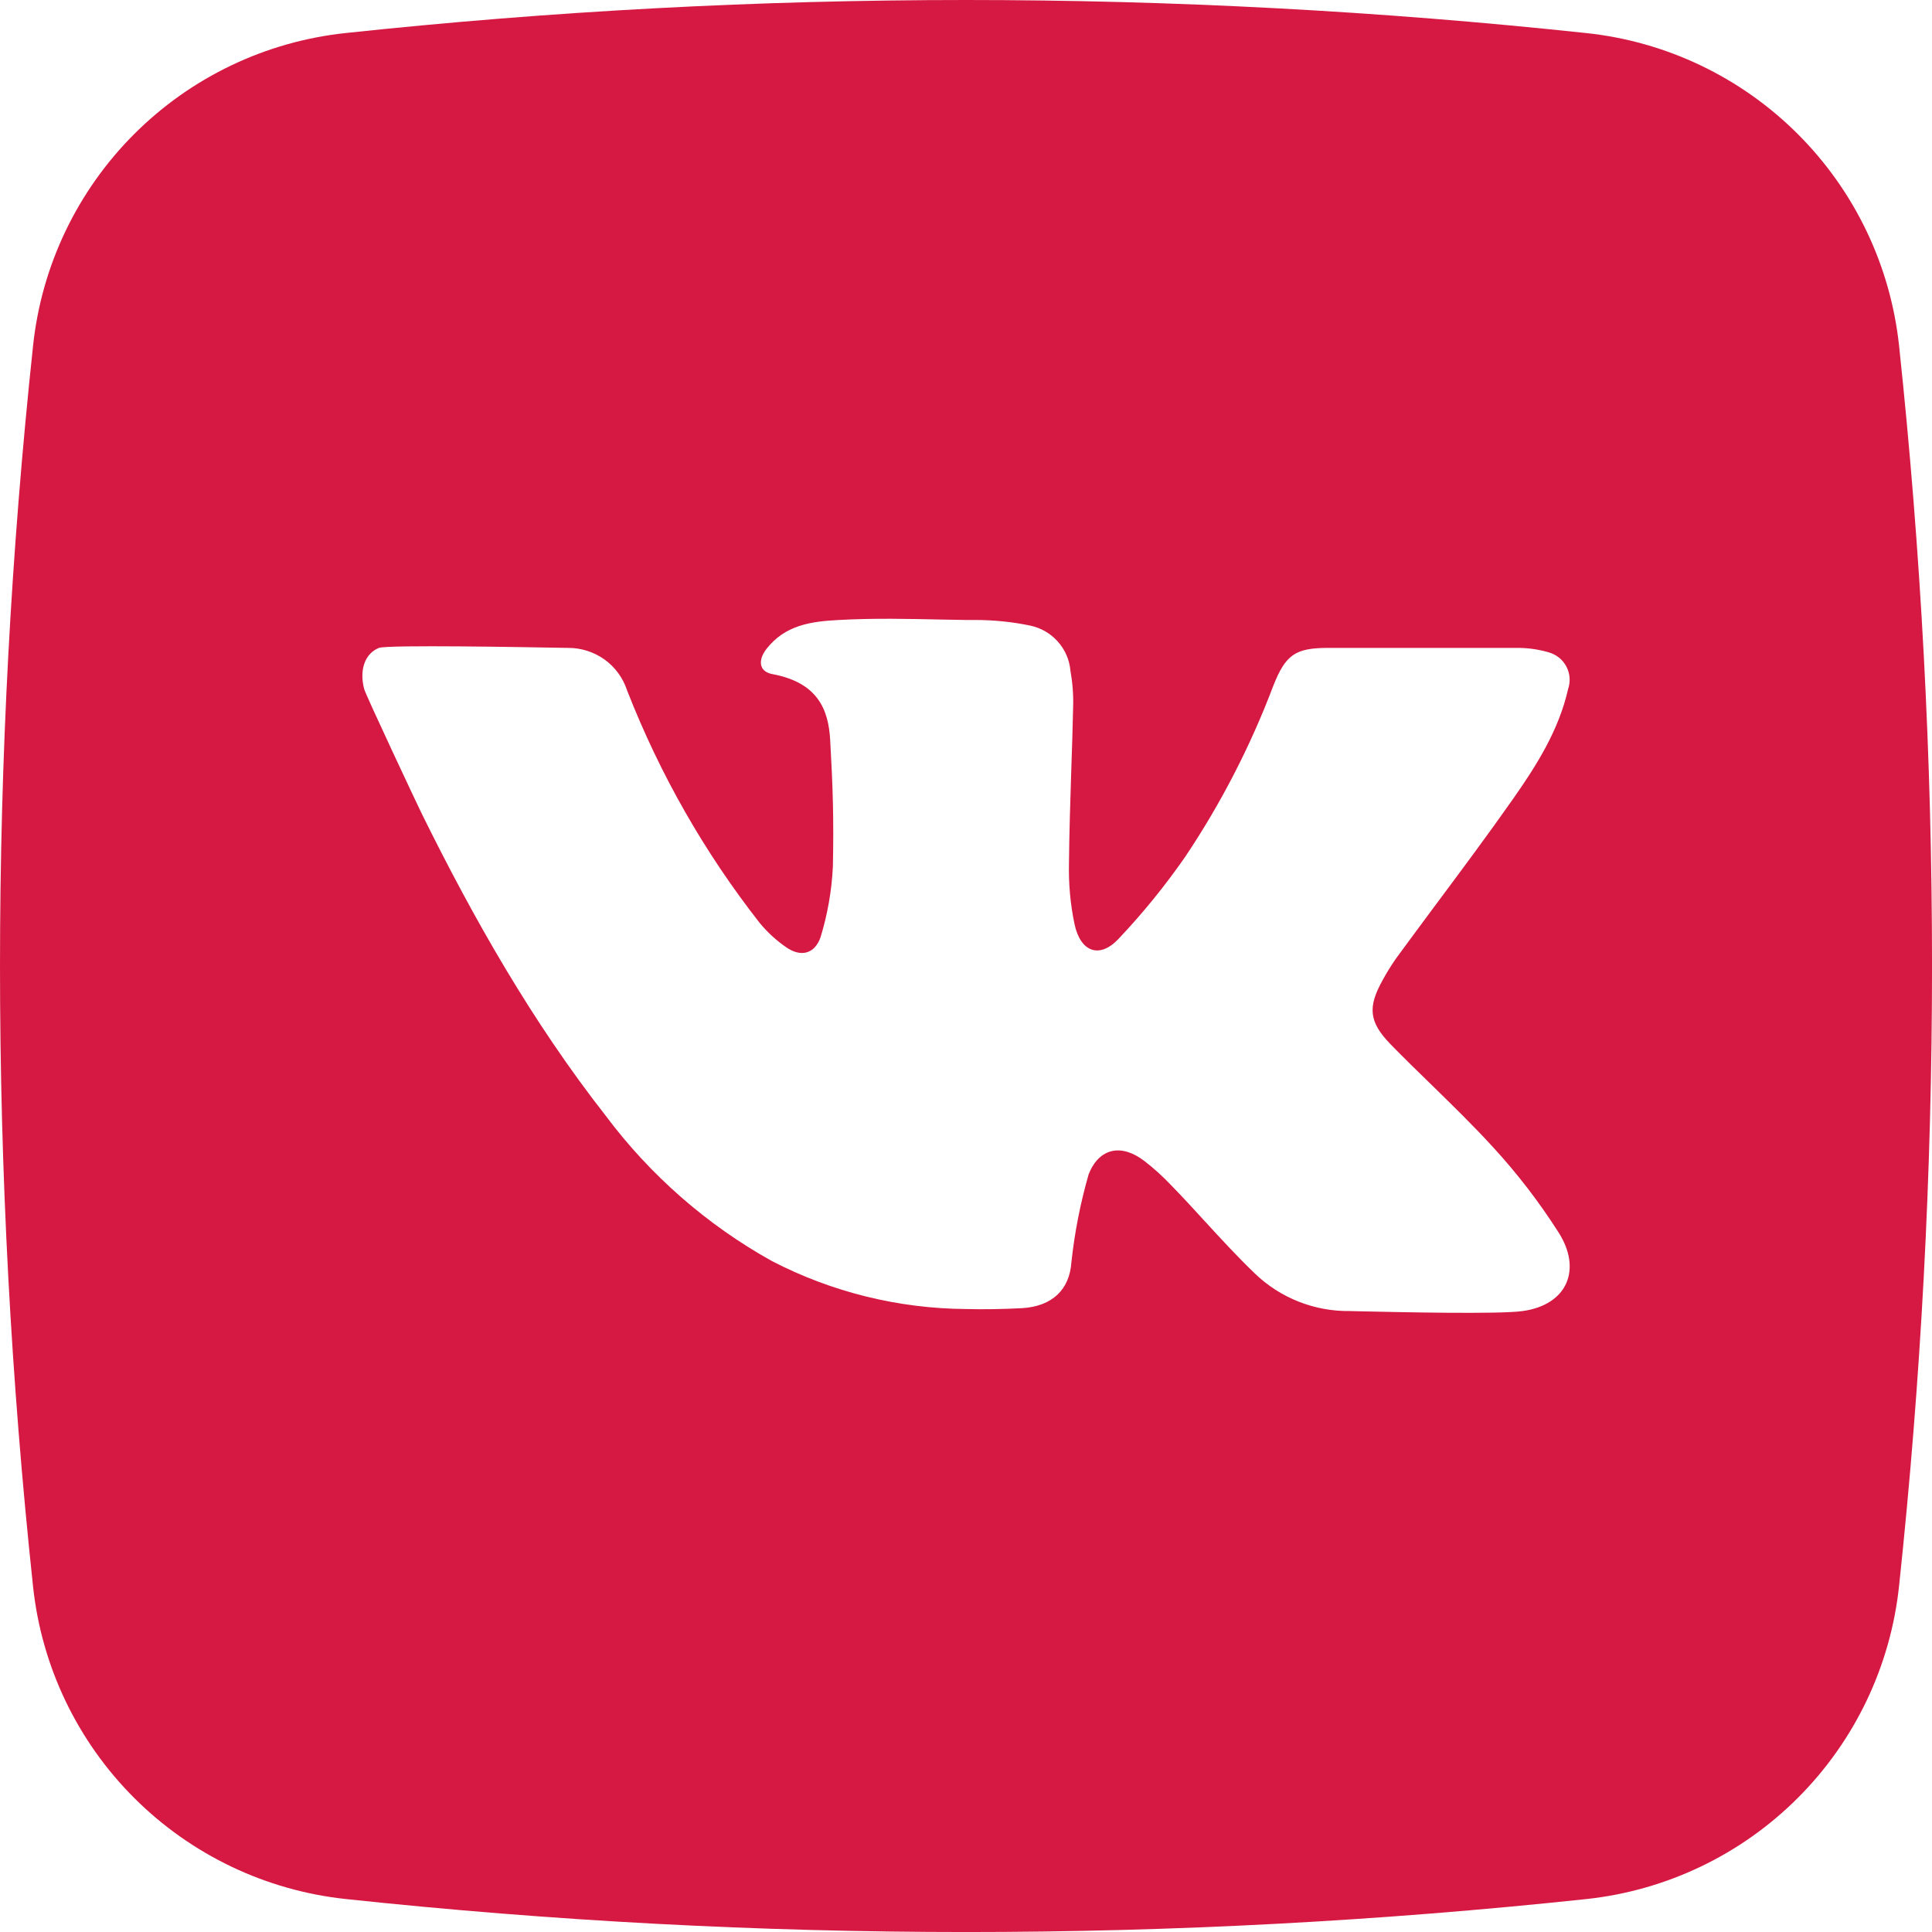 <svg width="20" height="20" viewBox="0 0 20 20" fill="none" xmlns="http://www.w3.org/2000/svg">
<path fill-rule="evenodd" clip-rule="evenodd" d="M3.582 19.659C7.85 20.114 12.154 20.114 16.422 19.659C17.251 19.57 18.024 19.2 18.613 18.61C19.202 18.02 19.571 17.247 19.659 16.418C20.114 12.15 20.114 7.846 19.659 3.578C19.57 2.749 19.2 1.976 18.61 1.387C18.02 0.798 17.247 0.429 16.418 0.342C12.15 -0.114 7.846 -0.114 3.578 0.342C2.749 0.43 1.976 0.8 1.387 1.39C0.798 1.98 0.429 2.753 0.342 3.582C-0.114 7.85 -0.114 12.154 0.342 16.422C0.43 17.251 0.8 18.024 1.39 18.613C1.98 19.202 2.753 19.571 3.582 19.659ZM14.102 13.575C14.47 13.583 15.518 13.607 15.763 13.572C16.227 13.507 16.38 13.138 16.131 12.753C15.933 12.443 15.708 12.15 15.459 11.879C15.254 11.654 15.035 11.441 14.817 11.228C14.673 11.088 14.53 10.949 14.391 10.806C14.17 10.577 14.159 10.424 14.311 10.15C14.353 10.072 14.4 9.996 14.451 9.923C14.588 9.736 14.726 9.55 14.864 9.364C15.134 9.002 15.404 8.639 15.664 8.269C15.908 7.921 16.137 7.558 16.233 7.133C16.246 7.095 16.251 7.054 16.248 7.014C16.245 6.973 16.233 6.934 16.214 6.898C16.195 6.863 16.169 6.831 16.137 6.806C16.105 6.781 16.068 6.763 16.029 6.752C15.918 6.72 15.804 6.705 15.688 6.707H13.75C13.409 6.707 13.309 6.777 13.182 7.097C12.947 7.719 12.642 8.312 12.273 8.864C12.063 9.167 11.831 9.453 11.578 9.72C11.383 9.927 11.186 9.856 11.124 9.569C11.08 9.361 11.061 9.147 11.066 8.934C11.069 8.622 11.079 8.309 11.089 7.997C11.097 7.771 11.104 7.545 11.109 7.319C11.113 7.193 11.103 7.067 11.081 6.942C11.071 6.83 11.025 6.724 10.949 6.64C10.874 6.556 10.774 6.499 10.664 6.476C10.477 6.437 10.286 6.418 10.095 6.418H10C9.922 6.417 9.844 6.415 9.766 6.414C9.405 6.406 9.045 6.398 8.684 6.418C8.39 6.433 8.127 6.472 7.935 6.717C7.843 6.835 7.856 6.954 7.999 6.979C8.465 7.067 8.576 7.344 8.594 7.66C8.622 8.152 8.632 8.477 8.622 8.971C8.61 9.219 8.567 9.465 8.494 9.703C8.433 9.875 8.292 9.91 8.143 9.809C8.039 9.738 7.945 9.652 7.865 9.555C7.292 8.824 6.83 8.013 6.492 7.148C6.45 7.019 6.368 6.906 6.258 6.827C6.147 6.748 6.014 6.706 5.879 6.707C5.875 6.707 5.852 6.707 5.813 6.706C5.48 6.7 4.01 6.673 3.923 6.707C3.77 6.768 3.72 6.947 3.77 7.133C3.783 7.189 4.338 8.368 4.366 8.423C4.907 9.519 5.513 10.583 6.271 11.551C6.732 12.167 7.318 12.68 7.99 13.054C8.611 13.376 9.3 13.546 10 13.551C10.192 13.556 10.386 13.552 10.581 13.542C10.894 13.523 11.072 13.348 11.091 13.068C11.124 12.759 11.184 12.454 11.27 12.155C11.381 11.879 11.612 11.838 11.847 12.019C11.947 12.096 12.04 12.181 12.127 12.273C12.245 12.394 12.359 12.518 12.472 12.642C12.641 12.826 12.809 13.009 12.989 13.182C13.253 13.437 13.608 13.577 13.976 13.572C13.988 13.572 14.033 13.573 14.102 13.575Z" fill="#D61942"/>
</svg>
